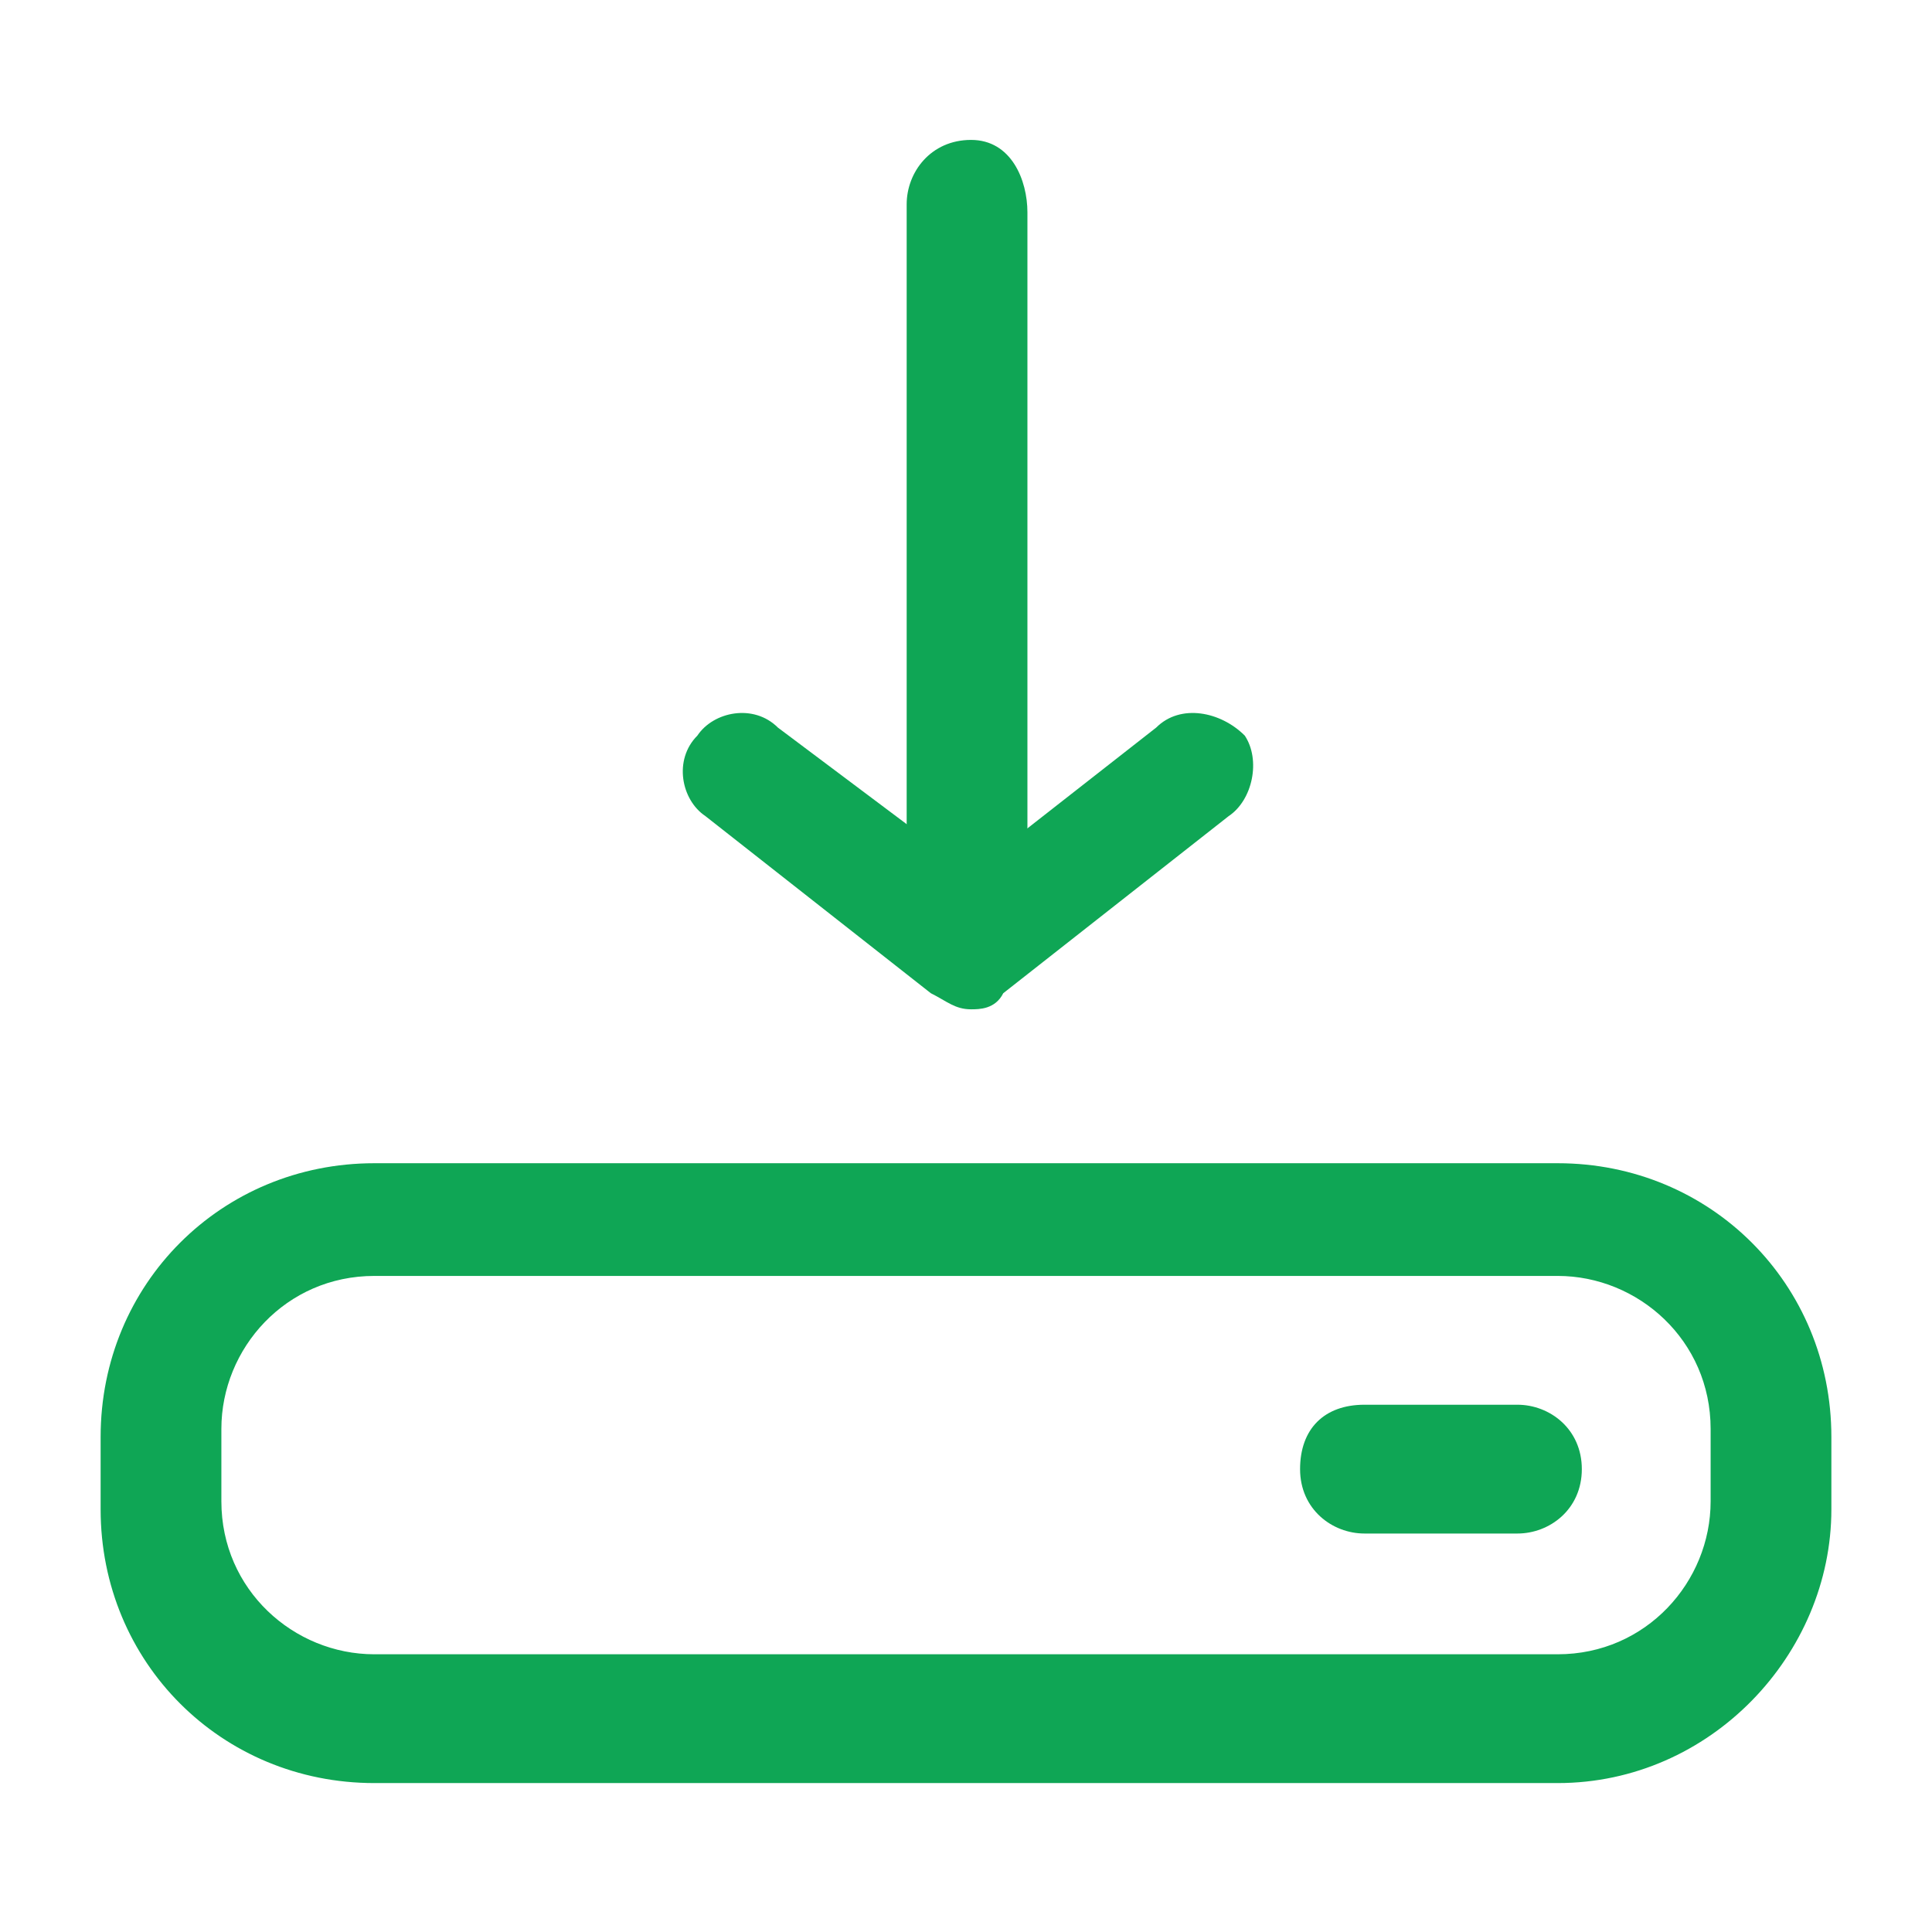<?xml version="1.0" encoding="utf-8"?>
<!-- Generator: Adobe Illustrator 23.0.0, SVG Export Plug-In . SVG Version: 6.00 Build 0)  -->
<svg version="1.1" id="Layer_1" xmlns="http://www.w3.org/2000/svg" xmlns:xlink="http://www.w3.org/1999/xlink" x="0px" y="0px"
	 viewBox="0 0 24 24" style="enable-background:new 0 0 24 24;" xml:space="preserve">
<style type="text/css">
	.st0{fill:#0FA655;}
</style>
<g id="Group_26830" transform="translate(-530.75 -828.75)">
	<path class="st0" d="M550.1,850.9h-14.7c-1.9,0-3.4-1.5-3.4-3.4v-0.9c0-1.9,1.5-3.4,3.4-3.4h14.7c1.9,0,3.4,1.5,3.4,3.4v0.9
		C553.5,849.3,552,850.9,550.1,850.9z M535.4,844.6c-1.1,0-1.9,0.9-1.9,1.9v0.9c0,1.1,0.9,1.9,1.9,1.9h14.7c1.1,0,1.9-0.9,1.9-1.9
		v-0.9c0-1.1-0.9-1.9-1.9-1.9H535.4z"/>
	<path class="st0" d="M549.6,847.8h-1.9c-0.4,0-0.8-0.3-0.8-0.8s0.3-0.8,0.8-0.8h1.9c0.4,0,0.8,0.3,0.8,0.8S550,847.8,549.6,847.8z"
		/>
	<g id="Group_26487" transform="translate(544.313 838.688) rotate(180)">
		<path class="st0" d="M1.5-2.2c0.4,0,0.8,0.3,0.8,0.8v8.8c0,0.4-0.3,0.8-0.8,0.8S0.8,7.7,0.8,7.3v-8.8C0.8-1.9,1.1-2.2,1.5-2.2z"/>
		<path class="st0" d="M1.5-2.6c0.2,0,0.3,0.1,0.5,0.2l2.8,2.2C5.1,0,5.2,0.5,4.9,0.8C4.7,1.1,4.2,1.2,3.9,0.9L1.5-0.9l-2.3,1.8
			c-0.3,0.3-0.8,0.2-1.1-0.1C-2.1,0.5-2,0-1.7-0.2l2.8-2.2C1.2-2.6,1.4-2.6,1.5-2.6z"/>
	</g>
</g>
</svg>
